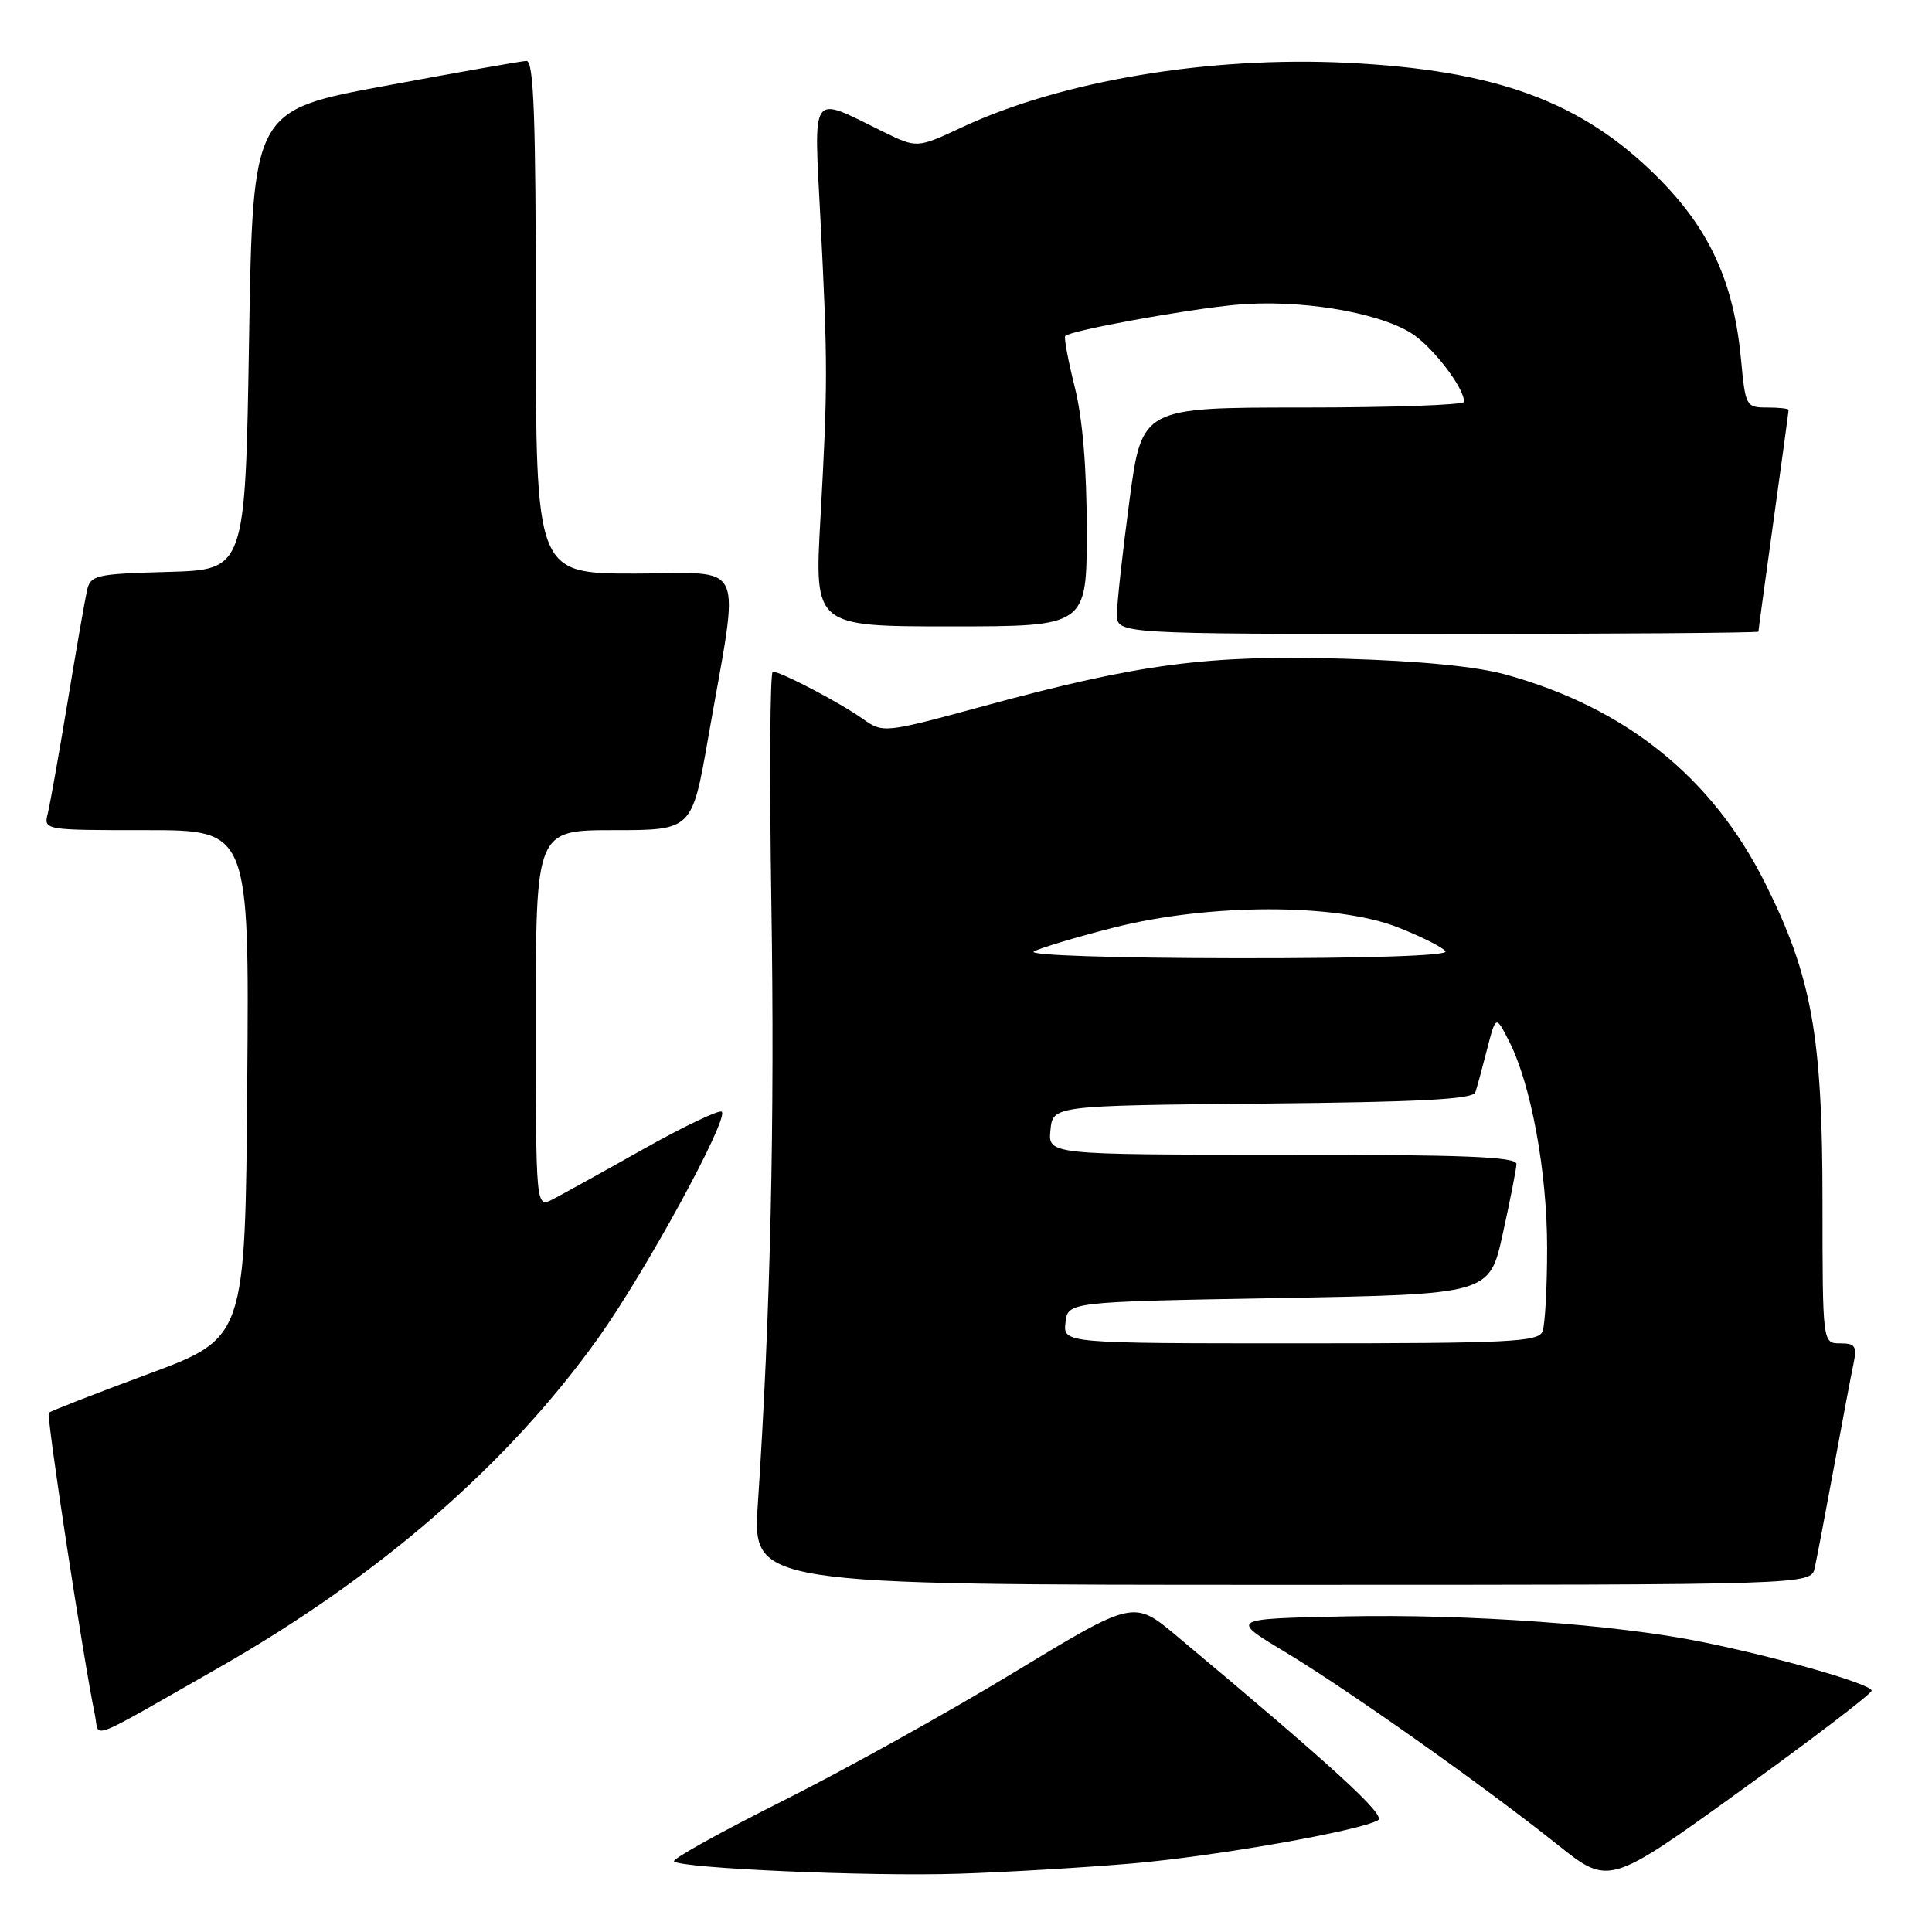 <?xml version="1.0" encoding="UTF-8" standalone="no"?>
<!DOCTYPE svg PUBLIC "-//W3C//DTD SVG 1.1//EN" "http://www.w3.org/Graphics/SVG/1.1/DTD/svg11.dtd" >
<svg xmlns="http://www.w3.org/2000/svg" xmlns:xlink="http://www.w3.org/1999/xlink" version="1.1" viewBox="0 0 256 256">
 <g >
 <path fill="currentColor"
d=" M 248.00 224.02 C 248.00 223.16 235.65 219.61 225.50 217.56 C 214.07 215.24 194.53 213.85 178.24 214.18 C 162.97 214.50 162.97 214.50 170.21 218.85 C 178.62 223.91 196.51 236.56 206.34 244.40 C 213.18 249.86 213.18 249.86 230.59 237.31 C 240.16 230.41 248.00 224.43 248.00 224.02 Z  M 150.00 246.92 C 161.08 245.96 180.09 242.62 182.60 241.19 C 183.71 240.56 176.73 234.17 155.89 216.75 C 150.21 212.00 150.21 212.00 134.35 221.61 C 125.63 226.90 111.81 234.58 103.64 238.67 C 95.47 242.77 89.02 246.35 89.31 246.64 C 90.24 247.57 115.21 248.66 127.00 248.28 C 133.32 248.08 143.68 247.46 150.00 246.92 Z  M 29.00 220.97 C 50.27 208.84 67.35 194.00 79.31 177.24 C 85.50 168.57 96.59 148.26 95.64 147.31 C 95.33 147.00 90.67 149.22 85.29 152.24 C 79.91 155.27 74.49 158.27 73.25 158.91 C 71.00 160.07 71.00 160.07 71.00 135.04 C 71.00 110.00 71.00 110.00 81.35 110.00 C 91.70 110.00 91.70 110.00 93.84 97.75 C 98.06 73.55 99.15 76.00 84.14 76.00 C 71.00 76.00 71.00 76.00 71.00 42.00 C 71.00 15.43 70.73 8.01 69.75 8.07 C 69.06 8.10 60.62 9.59 51.00 11.38 C 33.50 14.62 33.50 14.62 33.00 45.06 C 32.50 75.50 32.50 75.50 22.26 75.78 C 12.62 76.05 11.99 76.20 11.52 78.28 C 11.25 79.50 10.09 86.12 8.96 93.00 C 7.82 99.88 6.64 106.51 6.34 107.75 C 5.78 110.00 5.78 110.00 19.40 110.00 C 33.03 110.00 33.03 110.00 32.76 143.65 C 32.50 177.29 32.50 177.29 19.68 182.05 C 12.63 184.66 6.69 186.98 6.47 187.20 C 6.11 187.55 11.08 220.08 12.58 227.25 C 13.23 230.35 11.11 231.16 29.00 220.97 Z  M 240.46 207.75 C 240.74 206.51 241.87 200.55 242.99 194.50 C 244.10 188.45 245.27 182.26 245.59 180.75 C 246.08 178.37 245.84 178.00 243.83 178.00 C 241.50 178.00 241.50 178.00 241.49 159.25 C 241.49 137.24 240.07 129.36 233.88 117.00 C 226.86 102.98 215.43 93.79 199.50 89.38 C 195.59 88.30 188.10 87.57 178.00 87.28 C 160.01 86.76 151.04 87.94 130.56 93.50 C 117.05 97.17 117.05 97.17 114.27 95.22 C 111.21 93.05 103.46 89.00 102.40 89.00 C 102.03 89.00 101.95 102.84 102.21 119.75 C 102.67 148.58 102.09 174.16 100.42 199.25 C 99.71 210.00 99.71 210.00 169.83 210.00 C 239.96 210.00 239.96 210.00 240.46 207.75 Z  M 233.00 83.69 C 233.00 83.52 233.90 76.91 235.00 69.00 C 236.10 61.09 237.00 54.48 237.00 54.31 C 237.00 54.14 235.72 54.00 234.14 54.00 C 231.37 54.00 231.27 53.83 230.70 47.68 C 229.73 37.33 226.54 30.36 219.59 23.43 C 209.58 13.45 198.26 9.29 178.50 8.32 C 160.19 7.43 140.67 10.69 127.50 16.85 C 121.50 19.65 121.50 19.65 117.00 17.44 C 107.23 12.64 107.84 11.77 108.72 29.17 C 109.69 48.25 109.69 51.12 108.71 68.75 C 107.91 83.00 107.91 83.00 125.96 83.00 C 144.00 83.00 144.00 83.00 144.00 70.31 C 144.00 62.01 143.45 55.42 142.40 51.25 C 141.52 47.74 140.96 44.71 141.15 44.52 C 141.90 43.78 157.09 41.01 163.75 40.39 C 171.94 39.63 182.28 41.28 186.90 44.08 C 189.70 45.79 193.99 51.32 194.00 53.25 C 194.00 53.66 184.39 54.00 172.65 54.00 C 151.30 54.00 151.30 54.00 149.65 66.39 C 148.74 73.20 148.00 79.95 148.00 81.39 C 148.00 84.00 148.00 84.00 190.50 84.00 C 213.88 84.00 233.00 83.86 233.00 83.69 Z  M 141.18 175.25 C 141.50 172.50 141.50 172.50 169.43 172.00 C 197.36 171.50 197.36 171.50 199.12 163.50 C 200.09 159.10 200.91 154.94 200.94 154.25 C 200.99 153.28 194.15 153.00 169.94 153.00 C 138.87 153.00 138.87 153.00 139.19 149.75 C 139.50 146.50 139.50 146.50 167.29 146.23 C 188.24 146.03 195.18 145.66 195.49 144.73 C 195.72 144.06 196.42 141.48 197.05 139.01 C 198.21 134.51 198.21 134.51 199.98 138.01 C 202.88 143.72 205.00 155.26 205.00 165.37 C 205.00 170.57 204.73 175.55 204.39 176.42 C 203.86 177.81 200.09 178.00 172.33 178.00 C 140.87 178.00 140.87 178.00 141.18 175.25 Z  M 137.00 126.08 C 137.82 125.61 142.55 124.19 147.50 122.93 C 160.21 119.69 177.08 119.67 185.23 122.88 C 188.38 124.12 191.22 125.55 191.54 126.06 C 191.89 126.64 181.13 126.99 163.81 126.97 C 147.52 126.95 136.14 126.57 137.00 126.08 Z "/>
</g>
</svg>